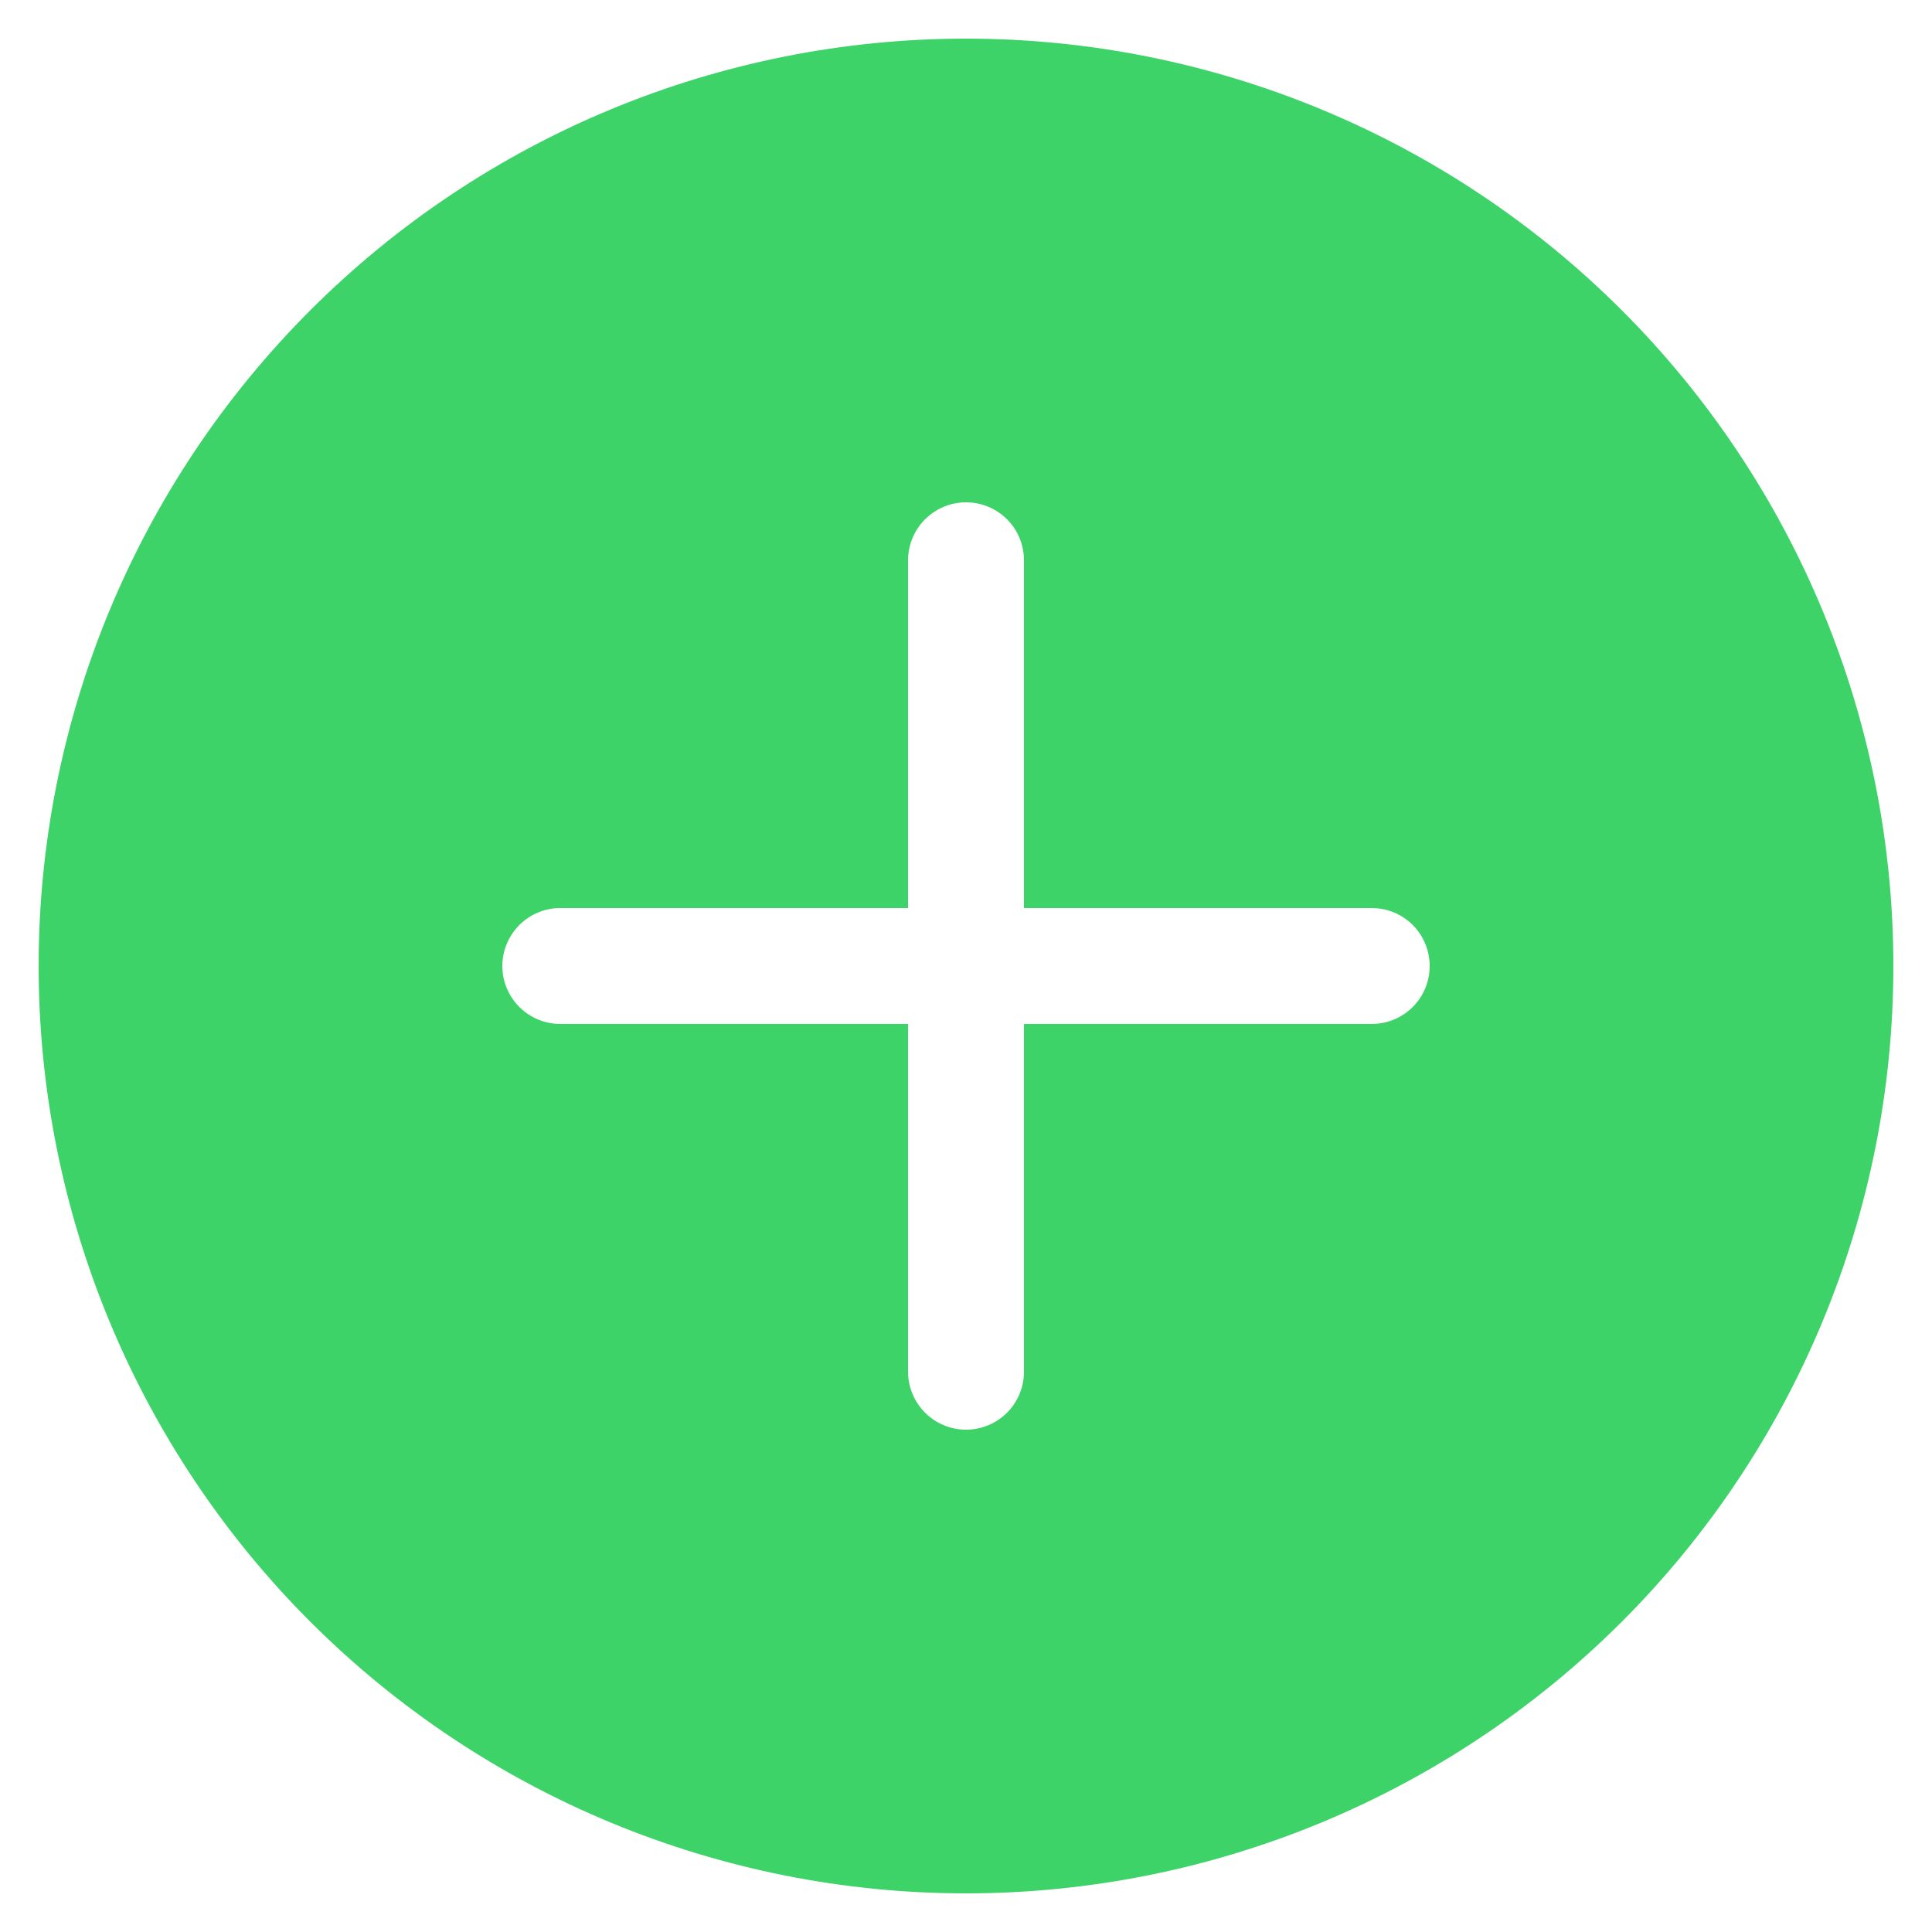 <svg width="20" height="20" viewBox="0 0 20 20" fill="none" xmlns="http://www.w3.org/2000/svg">
<path d="M19.6 10C19.6 12.546 18.589 14.988 16.789 16.788C14.988 18.588 12.546 19.6 10 19.6C7.454 19.6 5.013 18.588 3.212 16.788C1.412 14.988 0.4 12.546 0.4 10C0.4 7.454 1.412 5.012 3.212 3.212C5.013 1.411 7.454 0.4 10 0.4C12.546 0.4 14.988 1.411 16.789 3.212C18.589 5.012 19.6 7.454 19.6 10ZM5.2 10C5.2 10.159 5.264 10.312 5.376 10.424C5.489 10.537 5.641 10.6 5.8 10.6H9.4V14.2C9.4 14.359 9.464 14.512 9.576 14.624C9.689 14.737 9.841 14.8 10 14.8C10.159 14.8 10.312 14.737 10.425 14.624C10.537 14.512 10.6 14.359 10.6 14.2V10.6H14.2C14.36 10.6 14.512 10.537 14.625 10.424C14.737 10.312 14.8 10.159 14.8 10C14.8 9.841 14.737 9.688 14.625 9.576C14.512 9.463 14.36 9.4 14.2 9.4H10.6V5.8C10.6 5.641 10.537 5.488 10.425 5.376C10.312 5.263 10.159 5.2 10 5.2C9.841 5.2 9.689 5.263 9.576 5.376C9.464 5.488 9.4 5.641 9.4 5.8V9.4H5.8C5.641 9.4 5.489 9.463 5.376 9.576C5.264 9.688 5.2 9.841 5.2 10Z" fill="#3DD368"/>
</svg>
